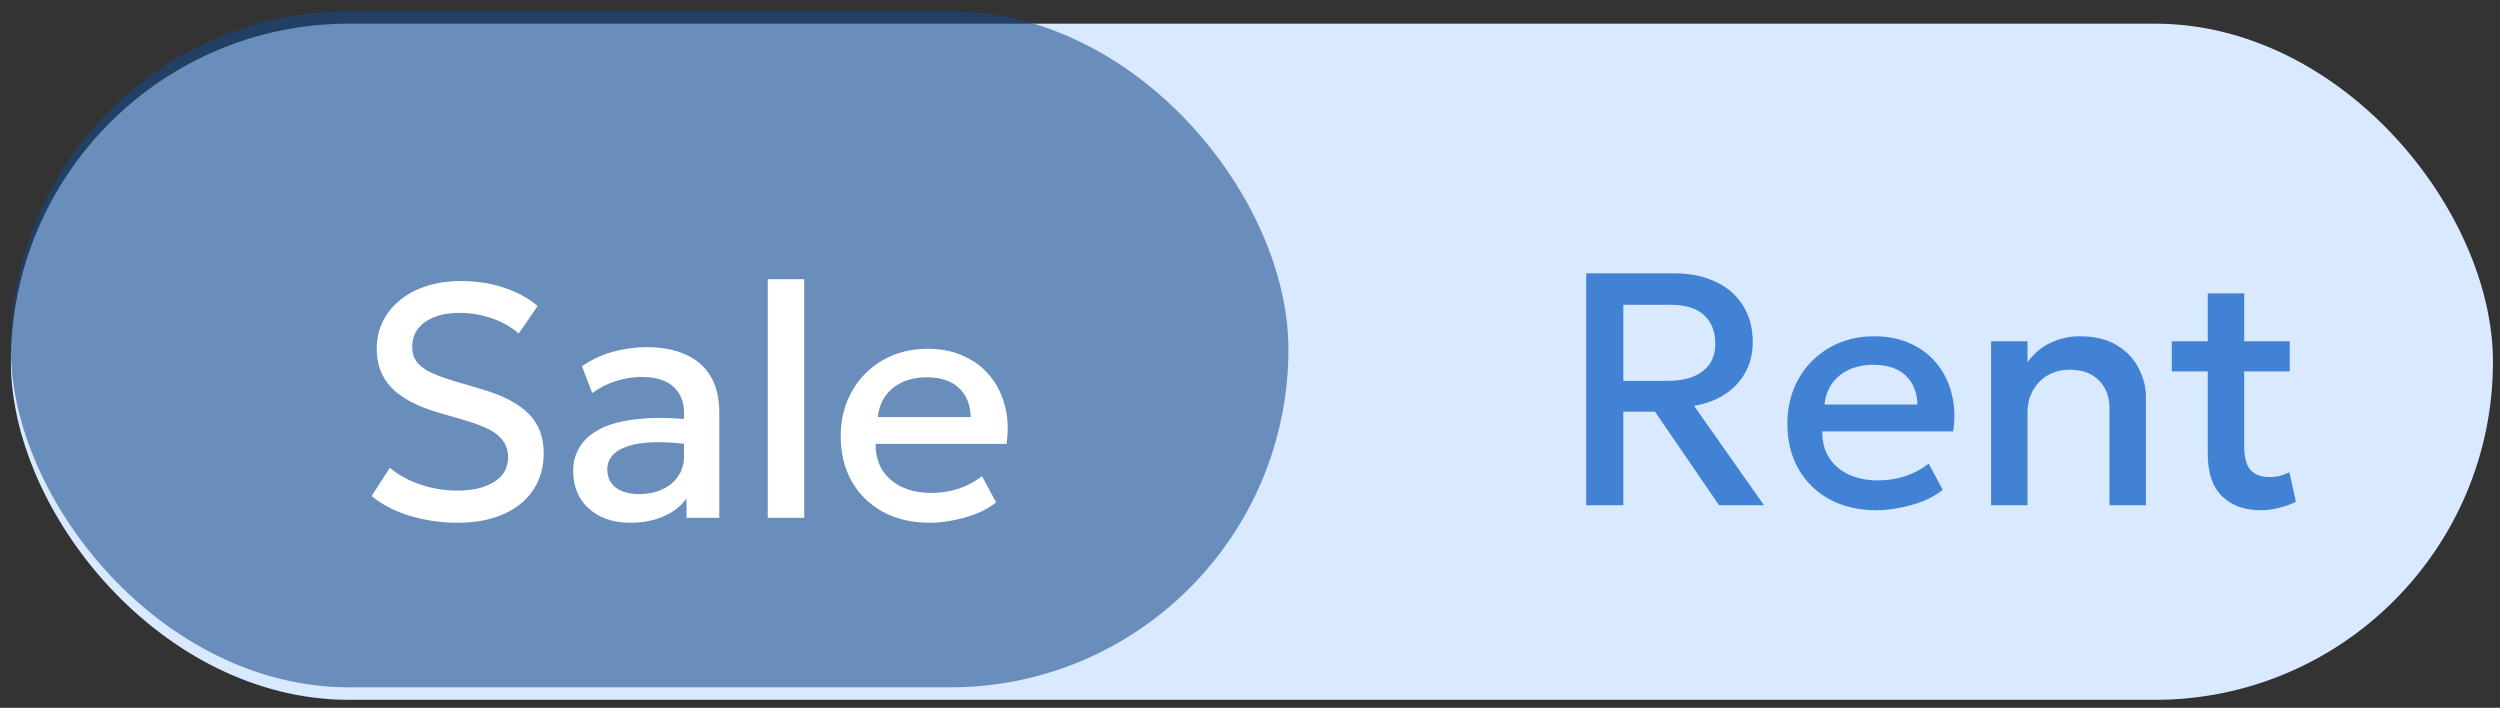 <svg width="166" height="47" viewBox="0 0 166 47" fill="none" xmlns="http://www.w3.org/2000/svg">
<rect x="0" y="0" width="166" height="47" fill="#333333" stroke="none"/>
<rect x="0.722" y="1.571" width="164.81" height="44.898" rx="22.449" fill="#D9E9FF"/>
<rect x="0.722" y="0.74" width="84.829" height="44.898" rx="22.449" fill="#16498A" fill-opacity="0.57"/>
<path d="M30.361 34.71C29.297 34.71 28.256 34.559 27.237 34.259C26.225 33.951 25.37 33.511 24.674 32.939L25.884 31.058C26.25 31.373 26.676 31.645 27.16 31.872C27.651 32.099 28.172 32.275 28.722 32.4C29.272 32.517 29.822 32.576 30.372 32.576C31.376 32.576 32.187 32.385 32.803 32.004C33.426 31.622 33.738 31.065 33.738 30.332C33.738 29.782 33.525 29.316 33.1 28.935C32.682 28.553 31.904 28.201 30.768 27.879L29.184 27.417C27.732 26.999 26.672 26.445 26.005 25.756C25.345 25.067 25.015 24.209 25.015 23.182C25.015 22.5 25.15 21.884 25.422 21.334C25.7 20.784 26.089 20.307 26.588 19.904C27.094 19.5 27.688 19.192 28.37 18.98C29.052 18.767 29.8 18.661 30.614 18.661C31.648 18.661 32.608 18.811 33.496 19.112C34.383 19.413 35.116 19.816 35.696 20.322L34.442 22.148C34.126 21.862 33.756 21.616 33.331 21.411C32.913 21.206 32.462 21.048 31.978 20.938C31.494 20.828 31.002 20.773 30.504 20.773C29.888 20.773 29.341 20.864 28.865 21.048C28.395 21.224 28.029 21.48 27.765 21.818C27.501 22.155 27.369 22.566 27.369 23.05C27.369 23.402 27.457 23.71 27.633 23.974C27.809 24.238 28.109 24.48 28.535 24.7C28.967 24.913 29.561 25.129 30.317 25.349L31.989 25.844C33.411 26.262 34.453 26.808 35.113 27.483C35.773 28.15 36.103 29.019 36.103 30.09C36.103 31.006 35.875 31.813 35.421 32.51C34.973 33.199 34.321 33.738 33.463 34.127C32.605 34.516 31.571 34.71 30.361 34.71ZM41.865 34.71C41.11 34.71 40.446 34.571 39.874 34.292C39.302 34.006 38.855 33.606 38.532 33.093C38.217 32.572 38.059 31.96 38.059 31.256C38.059 30.662 38.21 30.127 38.51 29.65C38.811 29.166 39.277 28.766 39.907 28.451C40.545 28.136 41.363 27.927 42.36 27.824C43.358 27.714 44.557 27.729 45.957 27.868L46.001 29.54C45.004 29.401 44.146 29.342 43.427 29.364C42.709 29.386 42.118 29.477 41.656 29.639C41.202 29.793 40.864 30.002 40.644 30.266C40.432 30.523 40.325 30.82 40.325 31.157C40.325 31.685 40.512 32.092 40.886 32.378C41.268 32.664 41.788 32.807 42.448 32.807C43.013 32.807 43.519 32.704 43.966 32.499C44.414 32.294 44.766 32.004 45.022 31.63C45.286 31.256 45.418 30.816 45.418 30.31V27.417C45.418 26.933 45.316 26.515 45.11 26.163C44.905 25.803 44.593 25.525 44.175 25.327C43.757 25.129 43.237 25.03 42.613 25.03C42.041 25.03 41.477 25.118 40.919 25.294C40.362 25.462 39.83 25.73 39.324 26.097L38.642 24.315C39.324 23.853 40.036 23.526 40.776 23.336C41.517 23.145 42.228 23.05 42.91 23.05C43.922 23.05 44.788 23.211 45.506 23.534C46.232 23.849 46.79 24.329 47.178 24.975C47.567 25.613 47.761 26.419 47.761 27.395V34.38H45.583V33.093C45.217 33.614 44.707 34.013 44.054 34.292C43.402 34.571 42.672 34.71 41.865 34.71ZM50.979 34.38V18.54H53.399V34.38H50.979ZM61.73 34.71C60.557 34.71 59.526 34.471 58.639 33.995C57.752 33.511 57.059 32.836 56.56 31.971C56.069 31.105 55.823 30.101 55.823 28.957C55.823 28.121 55.966 27.351 56.252 26.647C56.538 25.936 56.941 25.32 57.462 24.799C57.983 24.278 58.592 23.875 59.288 23.589C59.992 23.303 60.758 23.16 61.587 23.16C62.489 23.16 63.292 23.321 63.996 23.644C64.7 23.959 65.283 24.403 65.745 24.975C66.215 25.547 66.544 26.218 66.735 26.988C66.933 27.75 66.966 28.579 66.834 29.474H58.144C58.13 30.127 58.273 30.698 58.573 31.19C58.874 31.674 59.303 32.051 59.86 32.323C60.425 32.594 61.089 32.73 61.851 32.73C62.467 32.73 63.061 32.638 63.633 32.455C64.213 32.264 64.737 31.985 65.206 31.619L66.141 33.357C65.789 33.643 65.364 33.889 64.865 34.094C64.367 34.292 63.846 34.442 63.303 34.545C62.761 34.655 62.236 34.71 61.73 34.71ZM58.287 27.692H64.458C64.436 26.87 64.172 26.225 63.666 25.756C63.167 25.287 62.456 25.052 61.532 25.052C60.638 25.052 59.893 25.287 59.299 25.756C58.712 26.225 58.375 26.87 58.287 27.692Z" fill="white"/>
<path d="M105.326 33.549V18.149H111.145C112.216 18.149 113.14 18.336 113.917 18.71C114.702 19.076 115.307 19.601 115.732 20.283C116.165 20.965 116.381 21.775 116.381 22.714C116.381 23.477 116.216 24.151 115.886 24.738C115.564 25.325 115.109 25.808 114.522 26.19C113.936 26.564 113.257 26.817 112.487 26.949L117.129 33.549H114.148L109.891 27.334H107.79V33.549H105.326ZM107.79 25.288H110.738C111.736 25.288 112.509 25.075 113.059 24.65C113.617 24.224 113.895 23.616 113.895 22.824C113.895 22.01 113.646 21.375 113.147 20.921C112.656 20.466 111.912 20.239 110.914 20.239H107.79V25.288ZM124.589 33.879C123.415 33.879 122.385 33.641 121.498 33.164C120.61 32.68 119.917 32.005 119.419 31.14C118.927 30.274 118.682 29.27 118.682 28.126C118.682 27.29 118.825 26.52 119.111 25.816C119.397 25.105 119.8 24.488 120.321 23.968C120.841 23.447 121.45 23.044 122.147 22.758C122.851 22.472 123.617 22.329 124.446 22.329C125.348 22.329 126.151 22.49 126.855 22.813C127.559 23.128 128.142 23.572 128.604 24.144C129.073 24.716 129.403 25.387 129.594 26.157C129.792 26.919 129.825 27.748 129.693 28.643H121.003C120.988 29.296 121.131 29.867 121.432 30.359C121.732 30.843 122.161 31.221 122.719 31.492C123.283 31.763 123.947 31.899 124.71 31.899C125.326 31.899 125.92 31.807 126.492 31.624C127.071 31.433 127.595 31.154 128.065 30.788L129 32.526C128.648 32.812 128.222 33.057 127.724 33.263C127.225 33.461 126.704 33.611 126.162 33.714C125.619 33.824 125.095 33.879 124.589 33.879ZM121.146 26.861H127.317C127.295 26.04 127.031 25.394 126.525 24.925C126.026 24.456 125.315 24.221 124.391 24.221C123.496 24.221 122.752 24.456 122.158 24.925C121.571 25.394 121.234 26.04 121.146 26.861ZM132.206 33.549V22.659H134.626V24.045C135.081 23.436 135.609 23 136.21 22.736C136.812 22.465 137.435 22.329 138.08 22.329C139.078 22.329 139.903 22.527 140.555 22.923C141.208 23.319 141.692 23.828 142.007 24.452C142.33 25.075 142.491 25.717 142.491 26.377V33.549H140.071V27.125C140.071 26.348 139.837 25.724 139.367 25.255C138.905 24.785 138.26 24.551 137.431 24.551C136.889 24.551 136.405 24.672 135.979 24.914C135.561 25.156 135.231 25.493 134.989 25.926C134.747 26.351 134.626 26.85 134.626 27.422V33.549H132.206ZM150.103 33.879C149.039 33.879 148.189 33.571 147.551 32.955C146.913 32.339 146.594 31.396 146.594 30.128V19.48H149.014V22.659H152.039V24.661H149.014V29.6C149.014 30.363 149.157 30.901 149.443 31.217C149.736 31.525 150.147 31.679 150.675 31.679C150.931 31.679 151.173 31.649 151.401 31.591C151.628 31.532 151.833 31.455 152.017 31.36L152.446 33.318C152.13 33.479 151.767 33.611 151.357 33.714C150.953 33.824 150.535 33.879 150.103 33.879ZM144.207 24.661V22.659H146.913V24.661H144.207Z" fill="#4282D5"/>
</svg>
